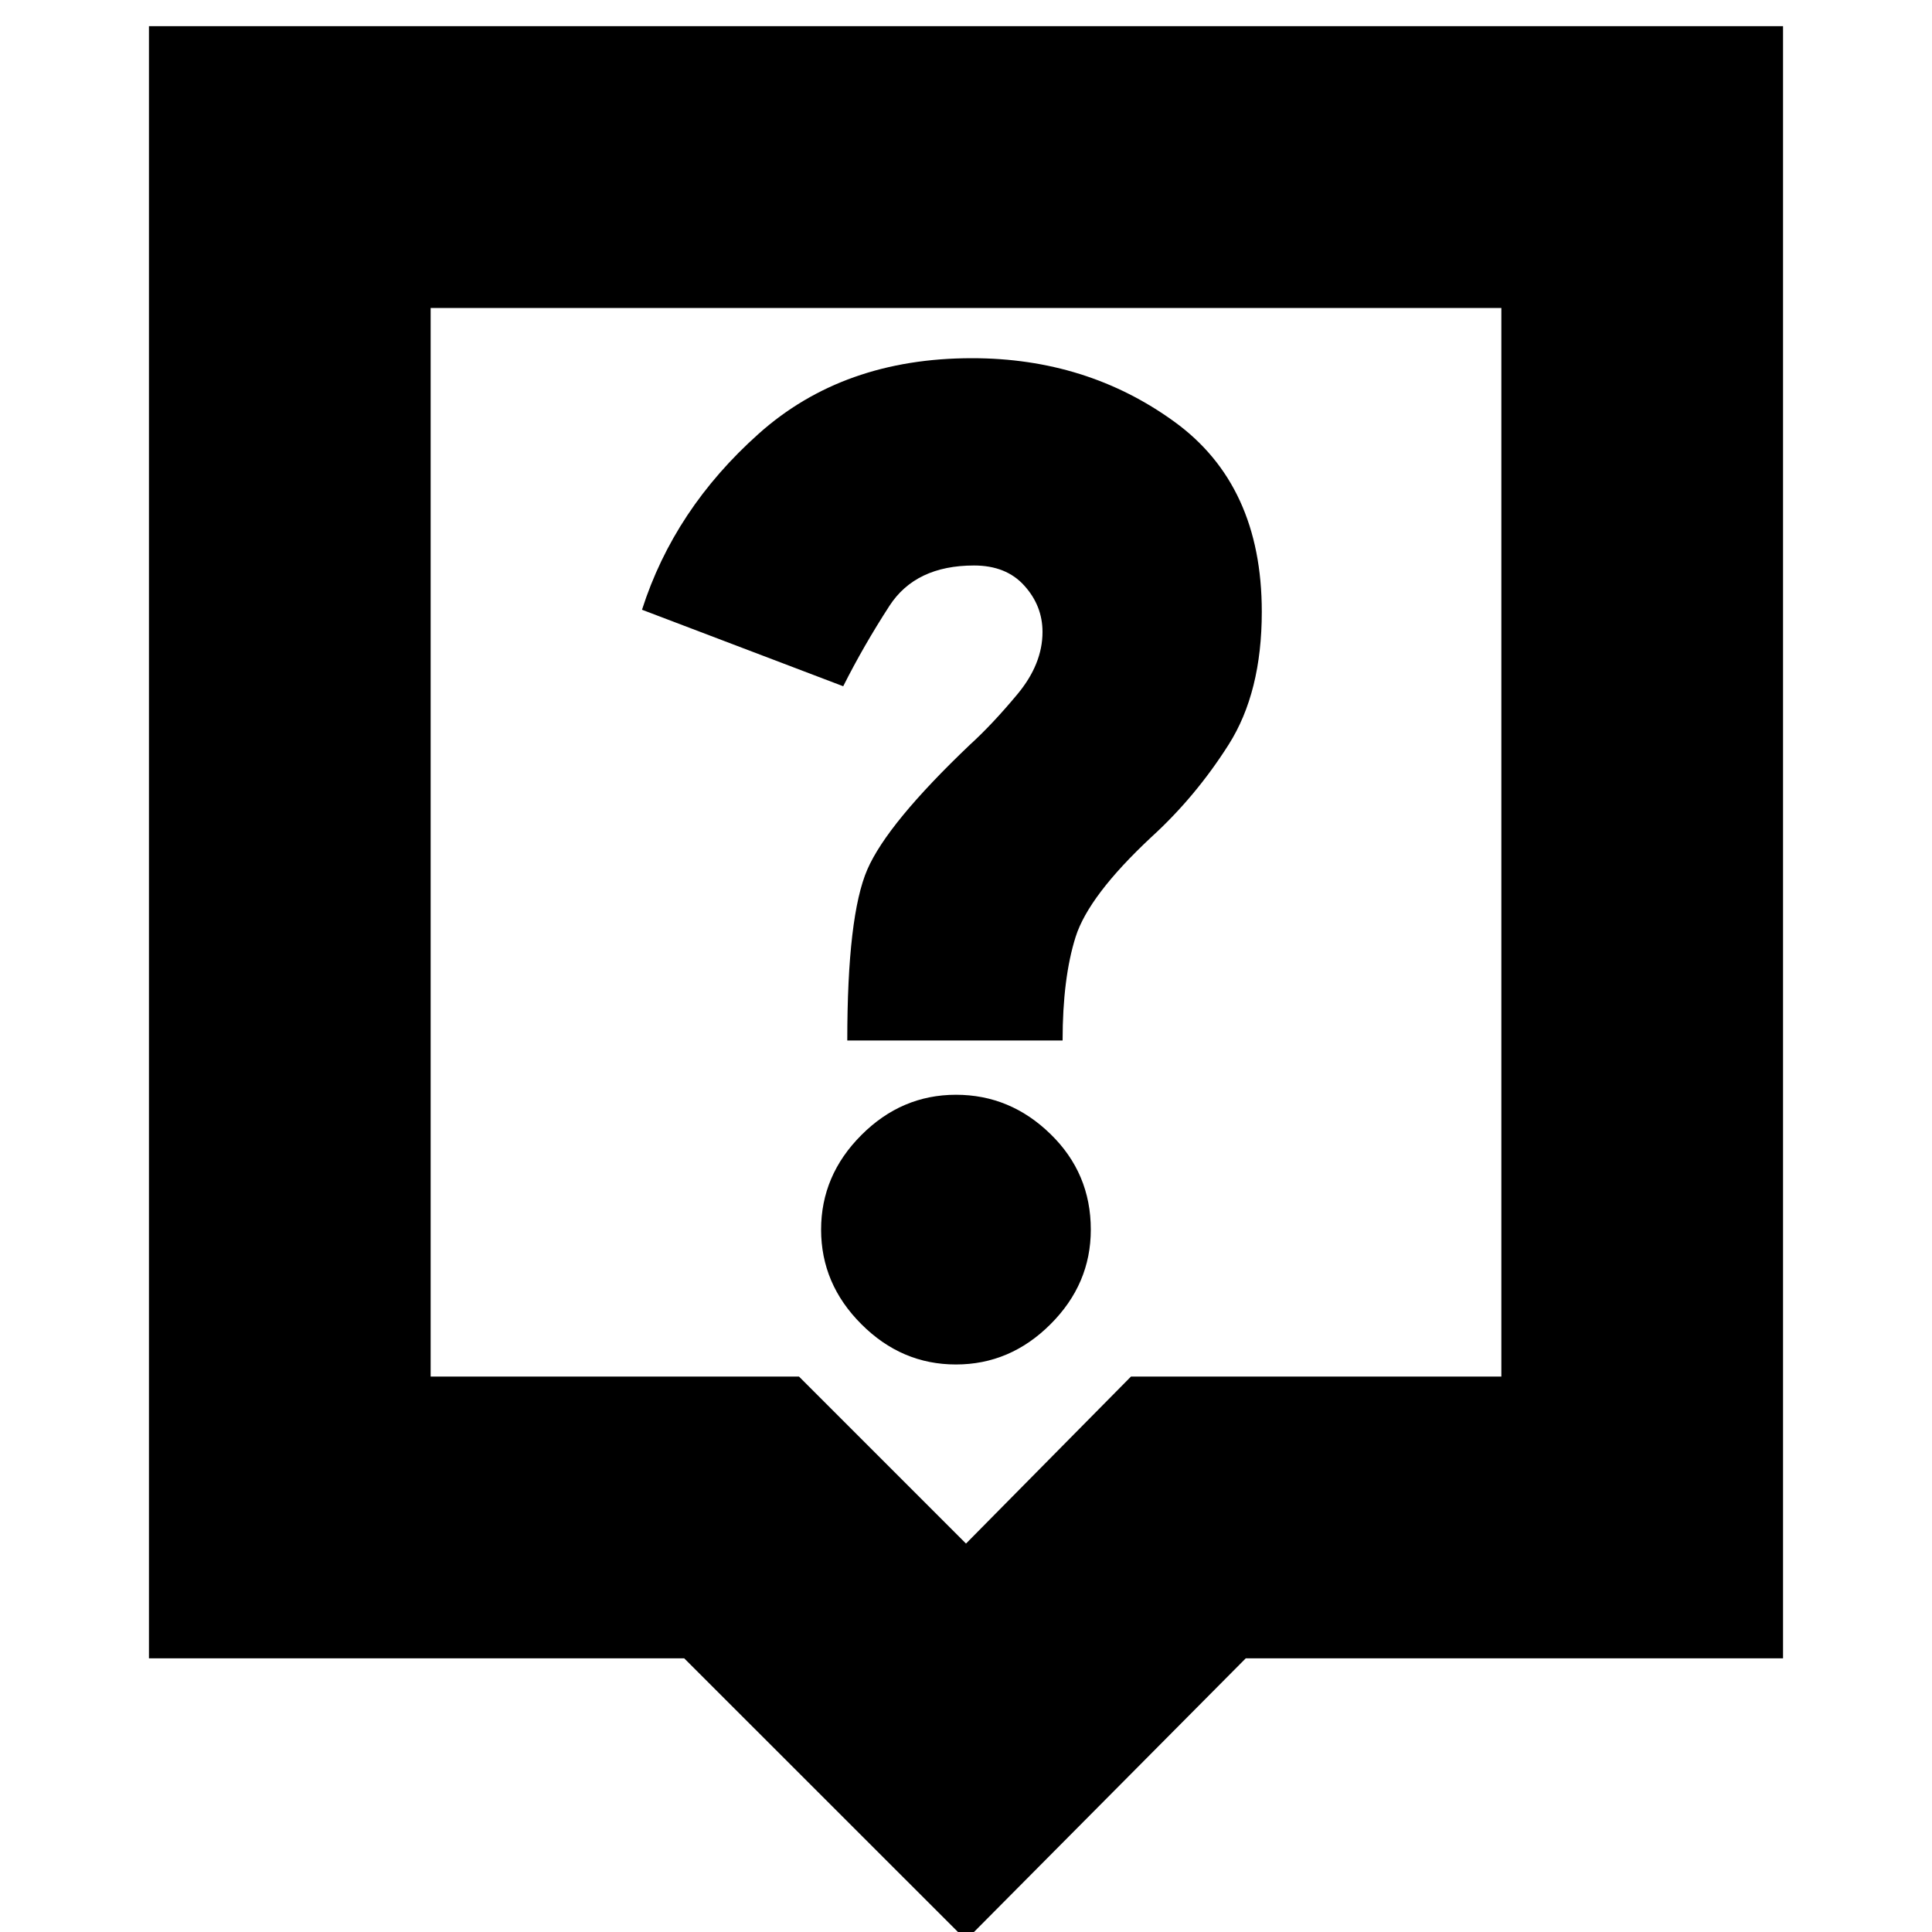 <svg xmlns="http://www.w3.org/2000/svg" height="20" width="20"><path d="M9.896 14.125Q10.458 14.125 10.875 13.708Q11.292 13.292 11.292 12.729Q11.292 12.146 10.875 11.74Q10.458 11.333 9.896 11.333Q9.333 11.333 8.917 11.75Q8.5 12.167 8.5 12.729Q8.5 13.292 8.917 13.708Q9.333 14.125 9.896 14.125ZM11 10.771Q11 10.125 11.135 9.698Q11.271 9.271 11.917 8.667Q12.375 8.25 12.719 7.708Q13.062 7.167 13.062 6.333Q13.062 5.021 12.156 4.365Q11.25 3.708 10.062 3.708Q8.729 3.708 7.854 4.49Q6.979 5.271 6.646 6.312L8.729 7.104Q8.938 6.688 9.208 6.271Q9.479 5.854 10.083 5.854Q10.417 5.854 10.604 6.063Q10.792 6.271 10.792 6.542Q10.792 6.875 10.531 7.188Q10.271 7.5 10.042 7.708Q9.188 8.521 8.979 9Q8.771 9.479 8.771 10.771ZM10 20.083 7.083 17.167H1.542V0.271H18.458V17.167H12.896ZM4.458 14.25H8.271L10 15.979L11.708 14.25H15.542V3.188H4.458ZM4.458 3.188V14.25Z"/></svg>